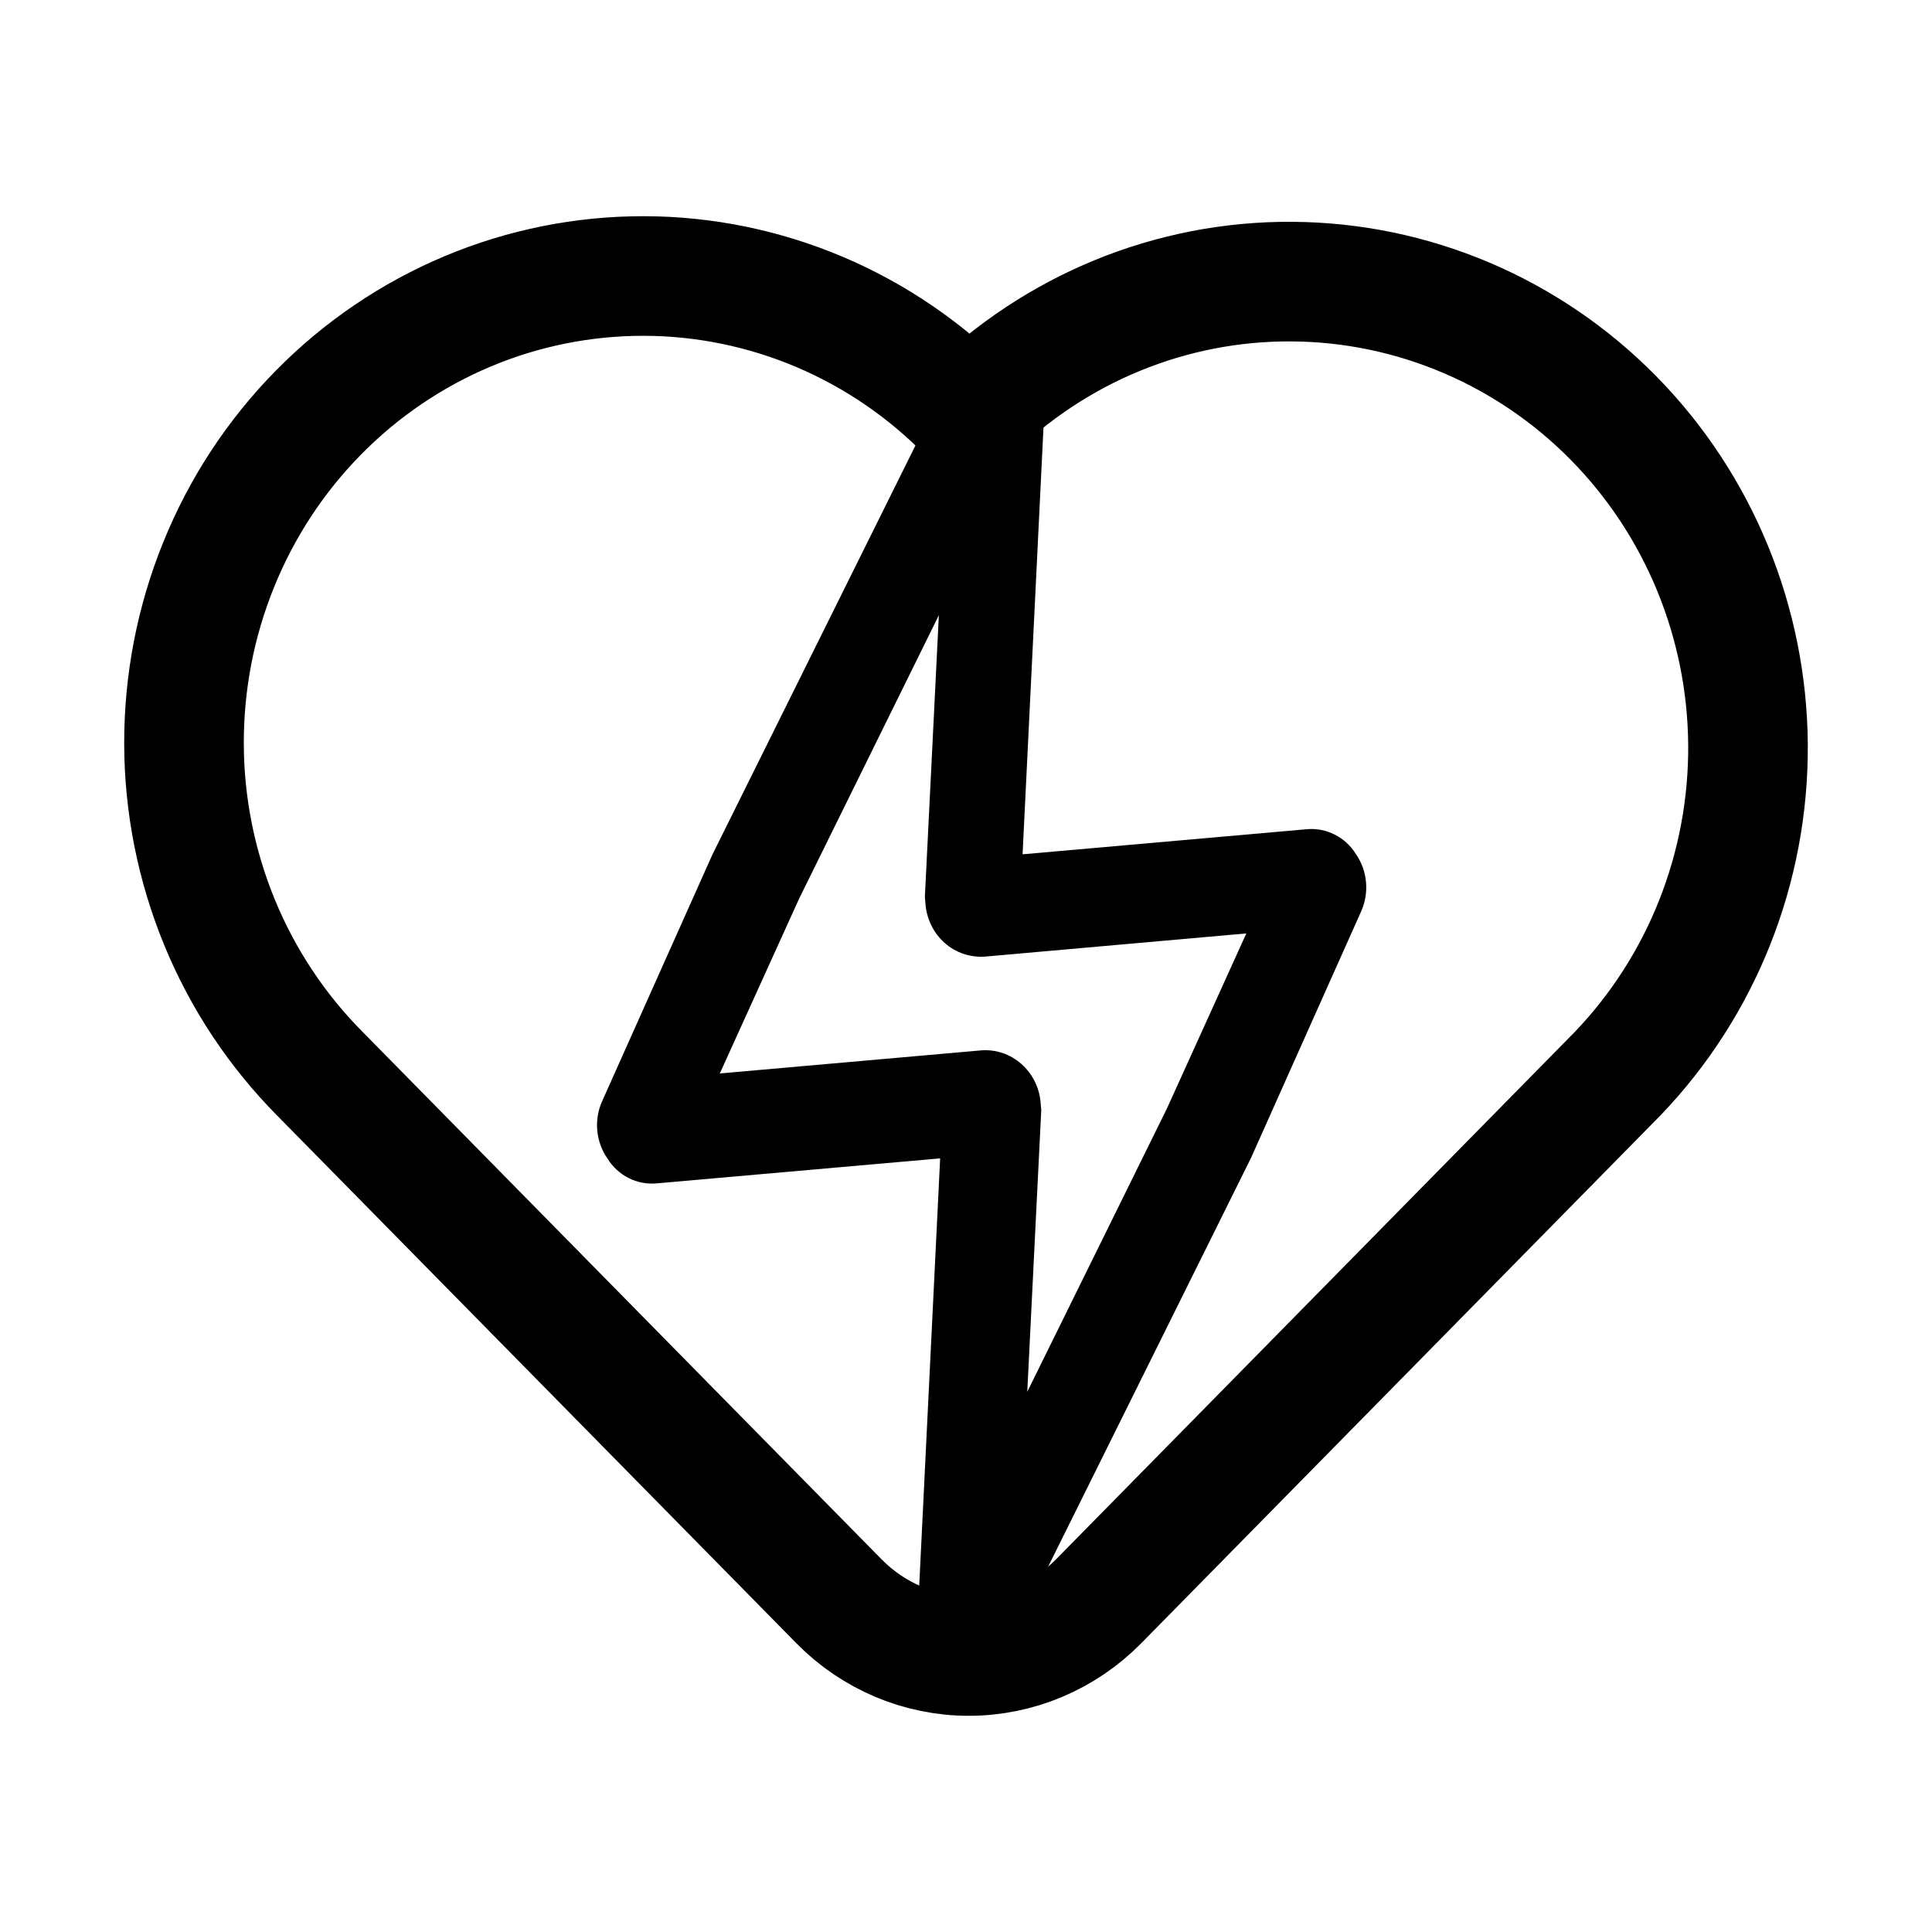 <svg width="21" height="21" viewBox="0 0 21 21" fill="none" xmlns="http://www.w3.org/2000/svg">
<path d="M17.584 11.669L11.941 17.406C11.566 17.786 11.059 18 10.53 18C10.001 18 9.494 17.786 9.12 17.406L3.476 11.67C3.01 11.2 2.639 10.641 2.386 10.025C2.133 9.409 2.001 8.749 2 8.081C1.999 7.413 2.127 6.752 2.378 6.135C2.628 5.518 2.996 4.957 3.461 4.485C3.925 4.013 4.477 3.639 5.084 3.384C5.691 3.129 6.342 2.999 6.999 3C7.656 3.001 8.306 3.135 8.912 3.392C9.518 3.65 10.068 4.026 10.53 4.501C11.469 3.57 12.732 3.052 14.043 3.061C15.355 3.069 16.611 3.602 17.539 4.545C18.467 5.488 18.991 6.764 19 8.098C19.008 9.431 18.5 10.714 17.584 11.669Z" stroke="black" stroke-width="1.3" stroke-linecap="round" stroke-linejoin="round"/>
<path d="M10.638 17.906C10.583 17.922 10.525 17.927 10.468 17.921C10.341 17.894 10.227 17.825 10.142 17.725C10.056 17.625 10.005 17.499 9.996 17.367L9.989 17.286L10.219 12.591L7.135 12.863C7.031 12.872 6.926 12.852 6.833 12.805C6.739 12.757 6.659 12.684 6.603 12.593C6.54 12.503 6.502 12.397 6.492 12.287C6.482 12.176 6.501 12.065 6.547 11.965L7.743 9.29L10.235 4.269C10.29 4.151 10.382 4.055 10.497 3.998C10.611 3.942 10.741 3.926 10.866 3.955C10.992 3.983 11.107 4.052 11.192 4.152C11.277 4.252 11.328 4.378 11.337 4.51L11.345 4.59L11.115 9.286L14.206 9.013C14.31 9.004 14.414 9.024 14.508 9.072C14.602 9.119 14.681 9.192 14.738 9.283C14.8 9.373 14.839 9.479 14.848 9.59C14.858 9.7 14.839 9.811 14.793 9.911L13.598 12.586L11.106 17.607C11.059 17.694 10.992 17.767 10.91 17.82C10.828 17.872 10.735 17.902 10.638 17.906ZM7.824 11.668L10.666 11.417C10.745 11.411 10.823 11.421 10.898 11.446C10.973 11.472 11.043 11.512 11.102 11.565C11.162 11.618 11.211 11.682 11.247 11.754C11.283 11.827 11.305 11.905 11.311 11.986L11.318 12.066L11.166 15.128L12.684 12.049L13.547 10.146L10.705 10.398C10.626 10.403 10.547 10.393 10.473 10.368C10.398 10.343 10.329 10.303 10.269 10.25C10.209 10.197 10.16 10.133 10.124 10.06C10.088 9.988 10.066 9.909 10.06 9.829L10.053 9.748L10.205 6.687L8.687 9.766L7.824 11.668Z" fill="black"/>
</svg>
